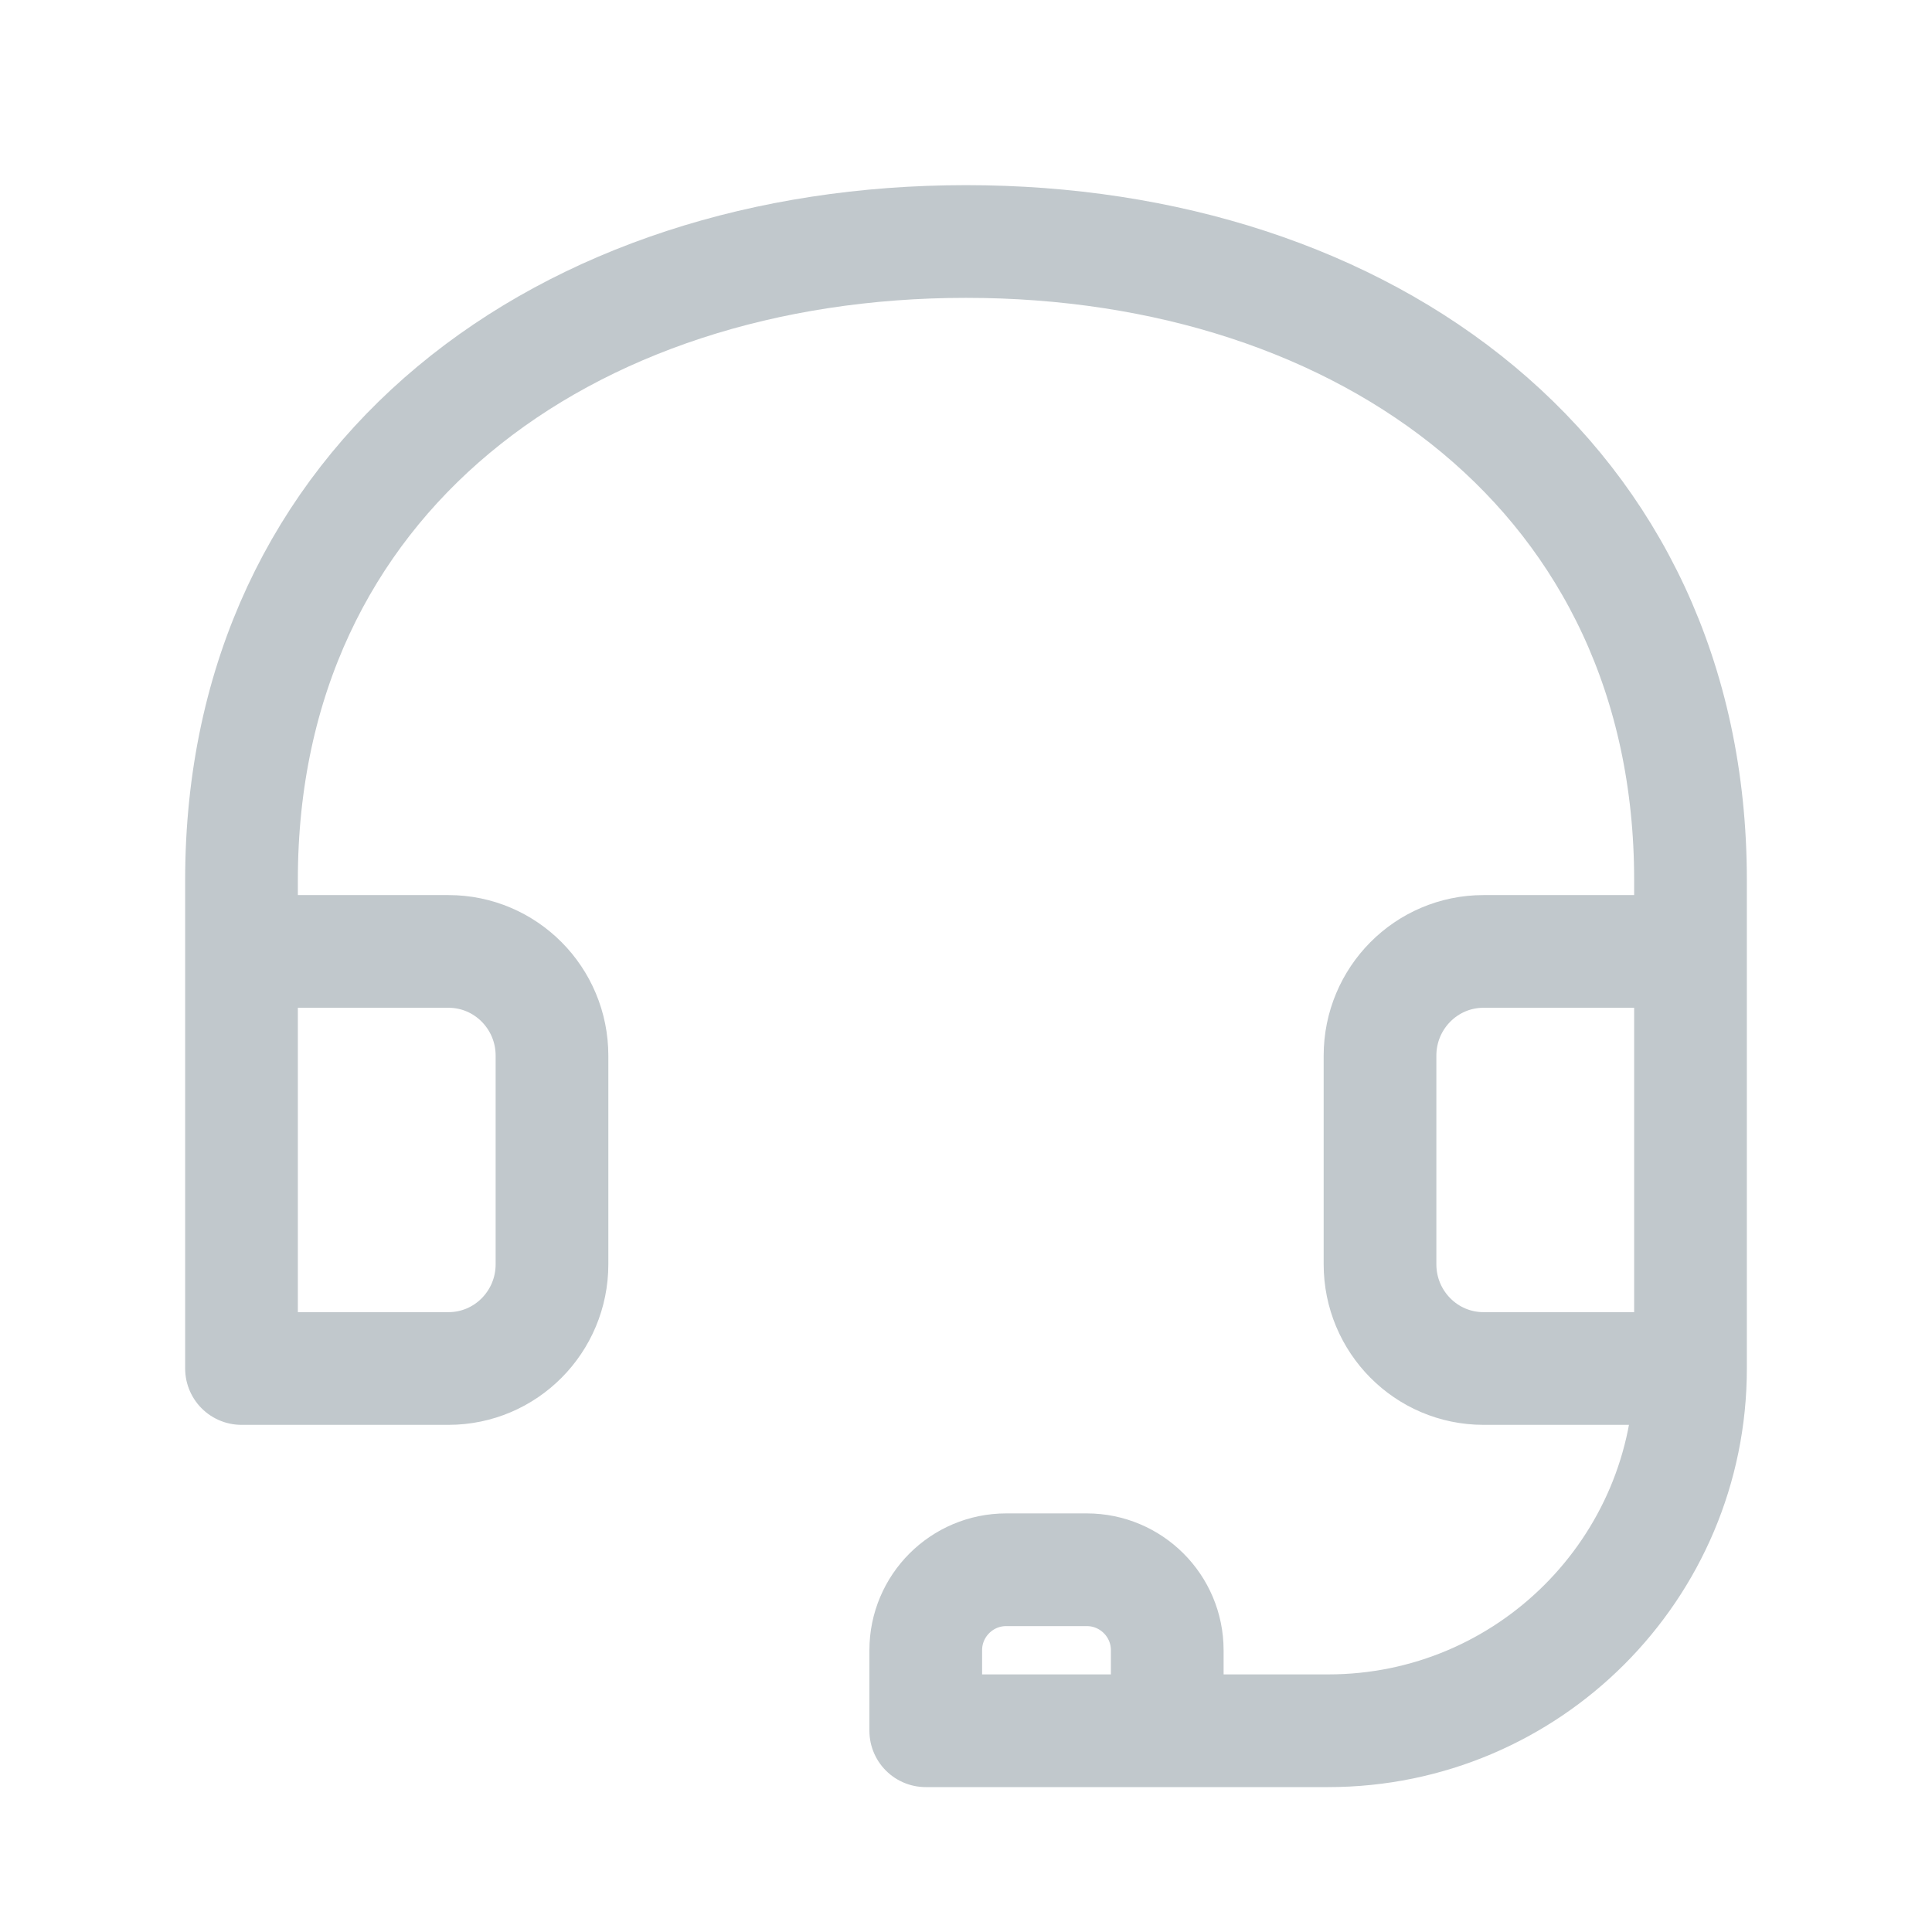 <svg width="24" height="24" viewBox="0 0 24 24" fill="none" xmlns="http://www.w3.org/2000/svg">
<path d="M21 17V10.933C21 5.926 16.971 3 12 3C7.029 3 3 5.926 3 10.933V17H5.571C6.282 17 6.857 16.42 6.857 15.705V13.114C6.857 12.399 6.282 11.819 5.571 11.819H3M21 17H18.429C17.718 17 17.143 16.42 17.143 15.705V13.114C17.143 12.399 17.718 11.819 18.429 11.819H21M21 17V17C21 19.485 18.985 21.5 16.5 21.5H14.5M14.5 21.5H11.5V20.5C11.5 19.948 11.948 19.5 12.5 19.5H13.5C14.052 19.5 14.5 19.948 14.5 20.5V21.5Z" stroke="#C1C8CC" stroke-width="1.4" stroke-linejoin="round"/>
</svg>
